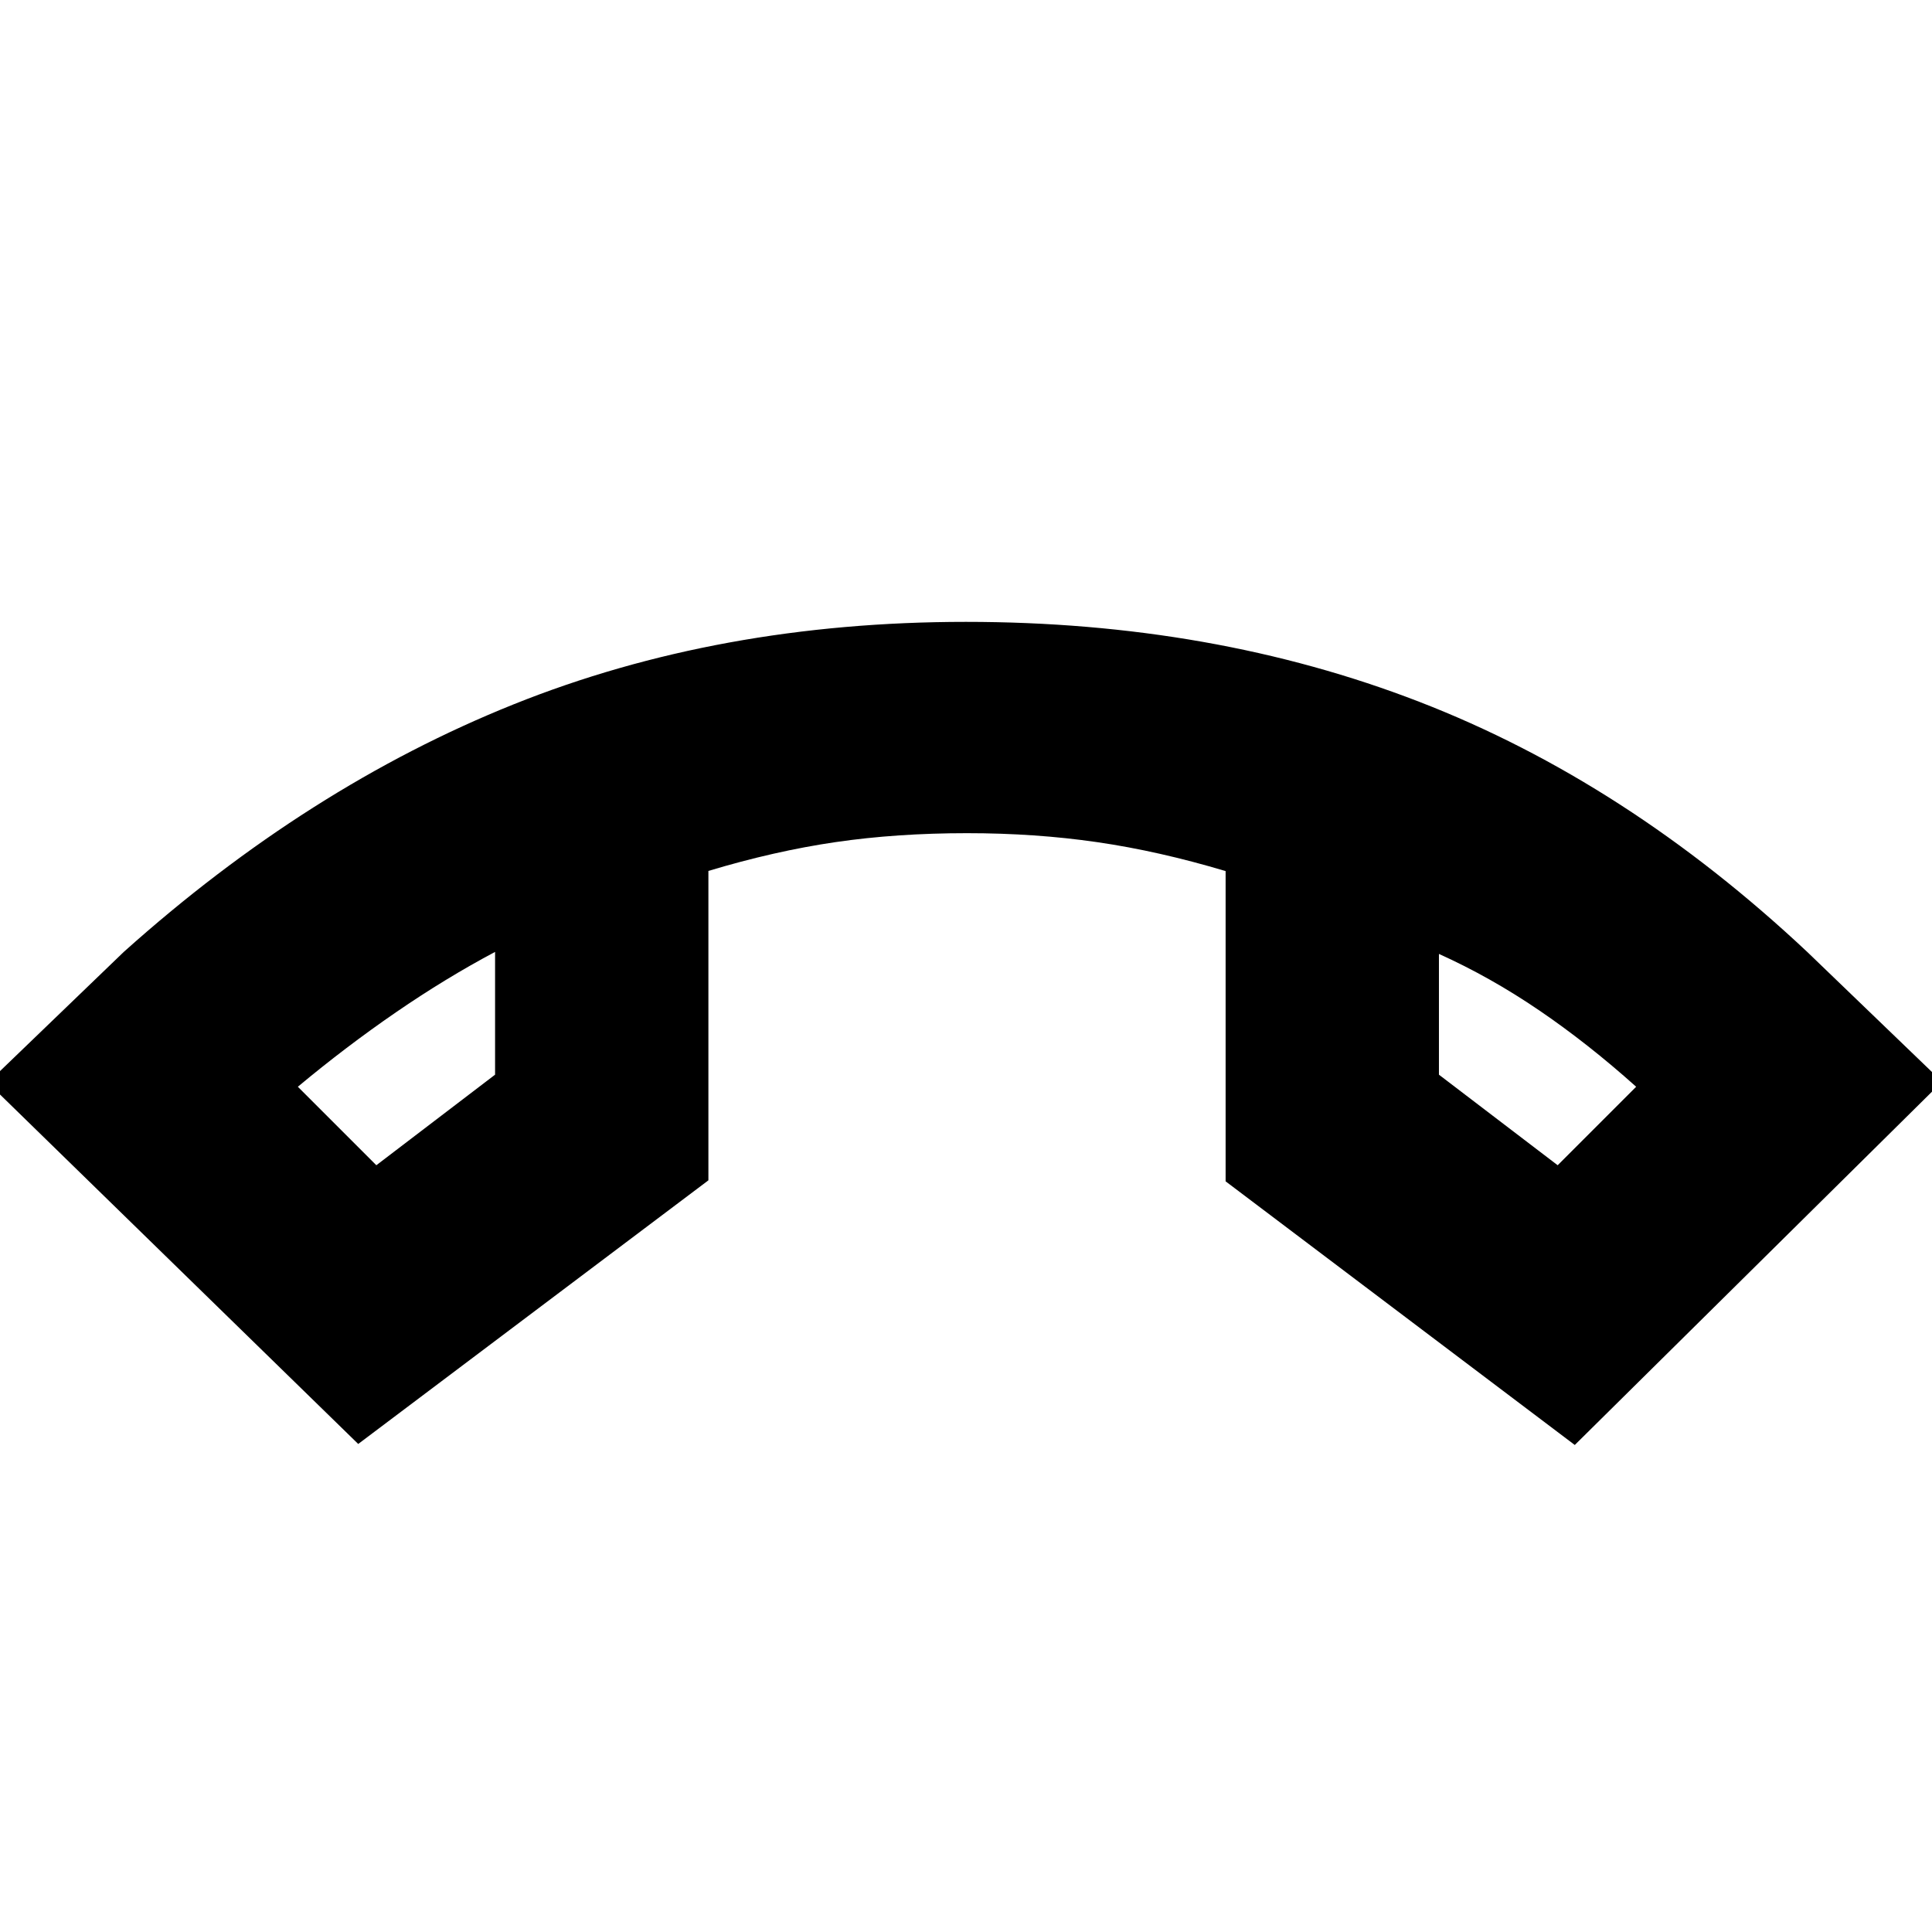<svg xmlns="http://www.w3.org/2000/svg" height="24" viewBox="0 -960 960 960" width="24"><path d="M178-242.5-6-422l67.5-65q91.5-82 193.67-123 102.17-41 224.81-41t225.33 39.75Q808-571.5 898-487l67 64.5L782.5-242 609-373v-154.16q-33.16-9.93-63.83-14.38Q514.5-546 480.5-546q-34.87 0-65.24 4.43-30.38 4.44-63.26 14.33v153.74l-174 131ZM246-487q-24.5 13-49.25 30T148-420l39 39 59-45v-61Zm469 1v60l59 45 39-39q-24-21.5-48.25-38T715-486Zm-469-1Zm469 1Z"/></svg>